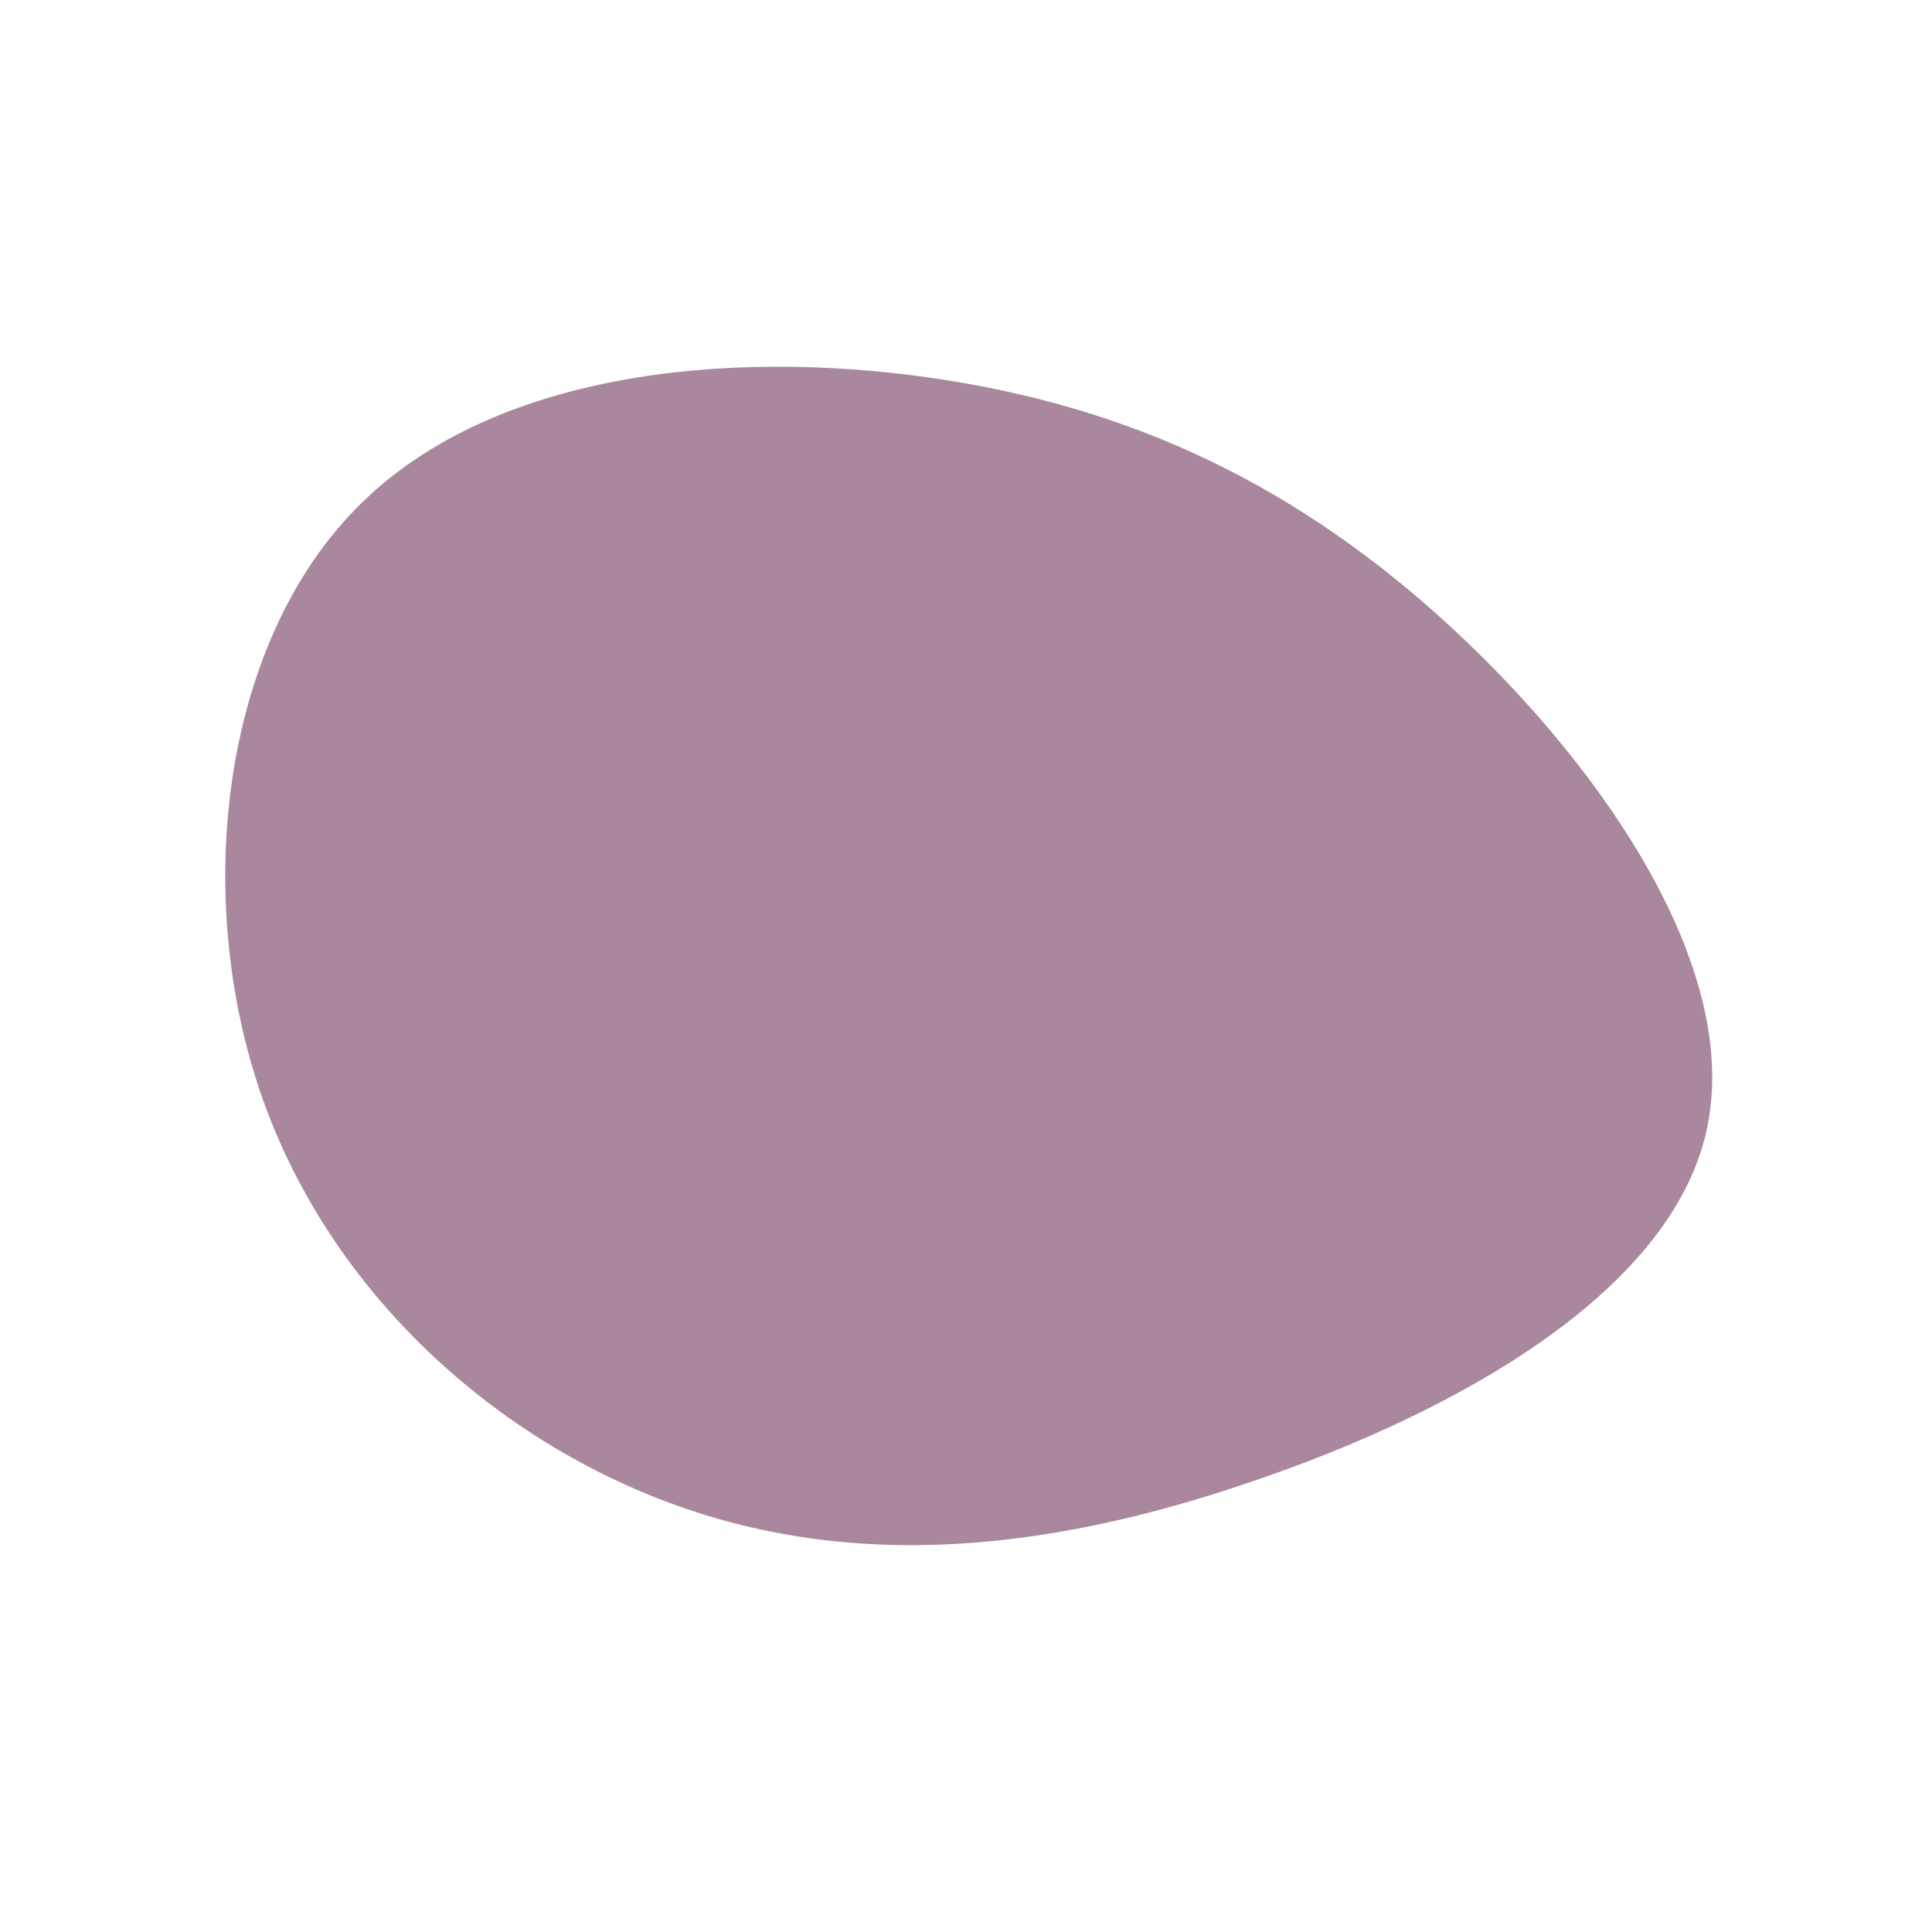 <?xml version="1.0" standalone="no"?>
<svg viewBox="0 0 200 200" xmlns="http://www.w3.org/2000/svg">
  <path fill="#A9889D" d="M50.3,-35C66.2,-20.3,80.5,0.7,76.6,17.3C72.7,34,50.5,46.3,29.5,53.4C8.5,60.6,-11.3,62.5,-29.8,55.9C-48.4,49.3,-65.7,34.1,-72.9,13.5C-80.1,-7.1,-77.1,-33.1,-63.2,-47.3C-49.4,-61.5,-24.7,-63.9,-3.7,-60.9C17.3,-57.9,34.5,-49.6,50.3,-35Z" transform="translate(100 100)" />
</svg>

